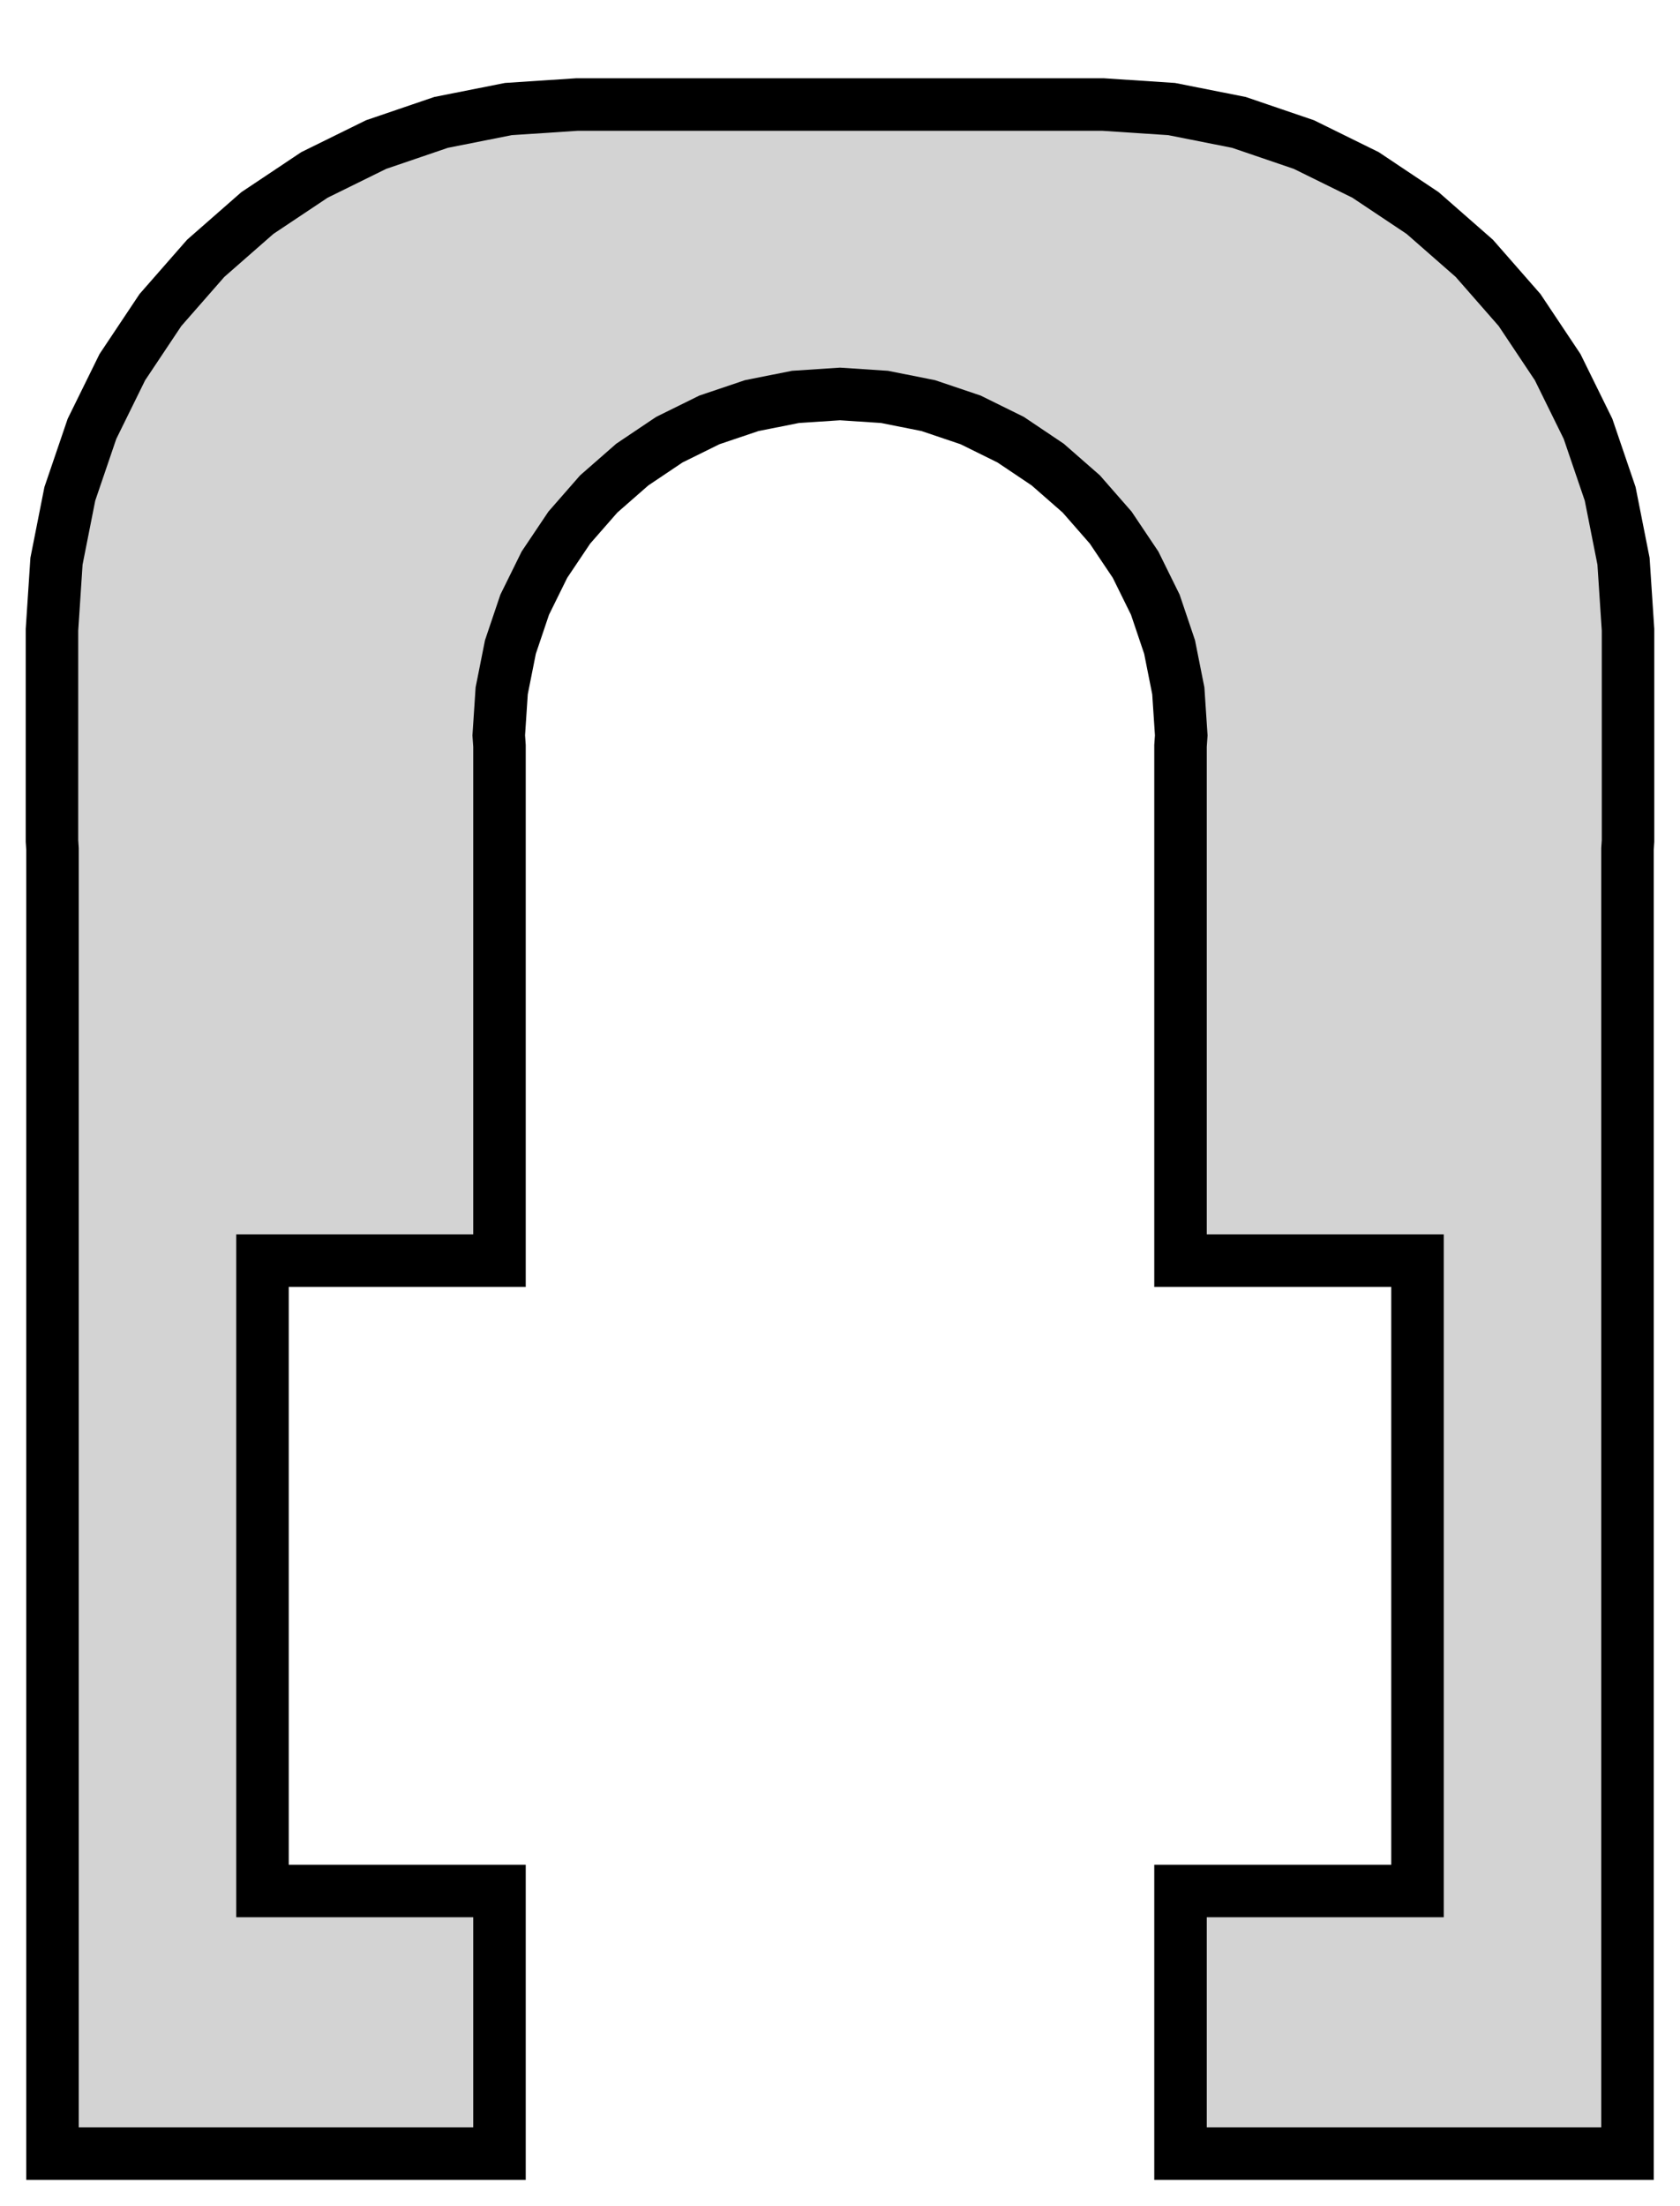 <?xml version="1.0" standalone="no"?>
<!DOCTYPE svg PUBLIC "-//W3C//DTD SVG 1.1//EN" "http://www.w3.org/Graphics/SVG/1.1/DTD/svg11.dtd">
<svg width="16mm" height="21mm" viewBox="-8 -7 16 21" xmlns="http://www.w3.org/2000/svg" version="1.1">
<title>OpenSCAD Model</title>
<path d="
M -3.243,11 L -5.5,11 L -5.5,5 L -3.243,5 L -3.243,0.1 L -3.25,-0
 L -3.222,-0.424 L -3.139,-0.841 L -3.003,-1.244 L -2.815,-1.625 L -2.578,-1.978 L -2.298,-2.298
 L -1.978,-2.578 L -1.625,-2.815 L -1.244,-3.003 L -0.841,-3.139 L -0.424,-3.222 L 0,-3.25
 L 0.424,-3.222 L 0.841,-3.139 L 1.244,-3.003 L 1.625,-2.815 L 1.978,-2.578 L 2.298,-2.298
 L 2.578,-1.978 L 2.815,-1.625 L 3.003,-1.244 L 3.139,-0.841 L 3.222,-0.424 L 3.25,-0
 L 3.243,0.1 L 3.243,5 L 5.5,5 L 5.5,11 L 3.243,11 L 3.243,13.5
 L 7.5,13.5 L 7.5,1.081 L 7.505,1.005 L 7.505,-1.005 L 7.462,-1.658 L 7.335,-2.299
 L 7.124,-2.918 L 6.835,-3.505 L 6.472,-4.049 L 6.041,-4.541 L 5.549,-4.972 L 5.005,-5.335
 L 4.418,-5.624 L 3.799,-5.835 L 3.158,-5.962 L 2.505,-6.005 L -2.505,-6.005 L -3.158,-5.962
 L -3.799,-5.835 L -4.418,-5.624 L -5.005,-5.335 L -5.549,-4.972 L -6.041,-4.541 L -6.472,-4.049
 L -6.835,-3.505 L -7.124,-2.918 L -7.335,-2.299 L -7.462,-1.658 L -7.505,-1.005 L -7.505,1.005
 L -7.5,1.081 L -7.5,13.5 L -3.243,13.5 z
" stroke="black" fill="lightgray" stroke-width="0.5"/>
</svg>
